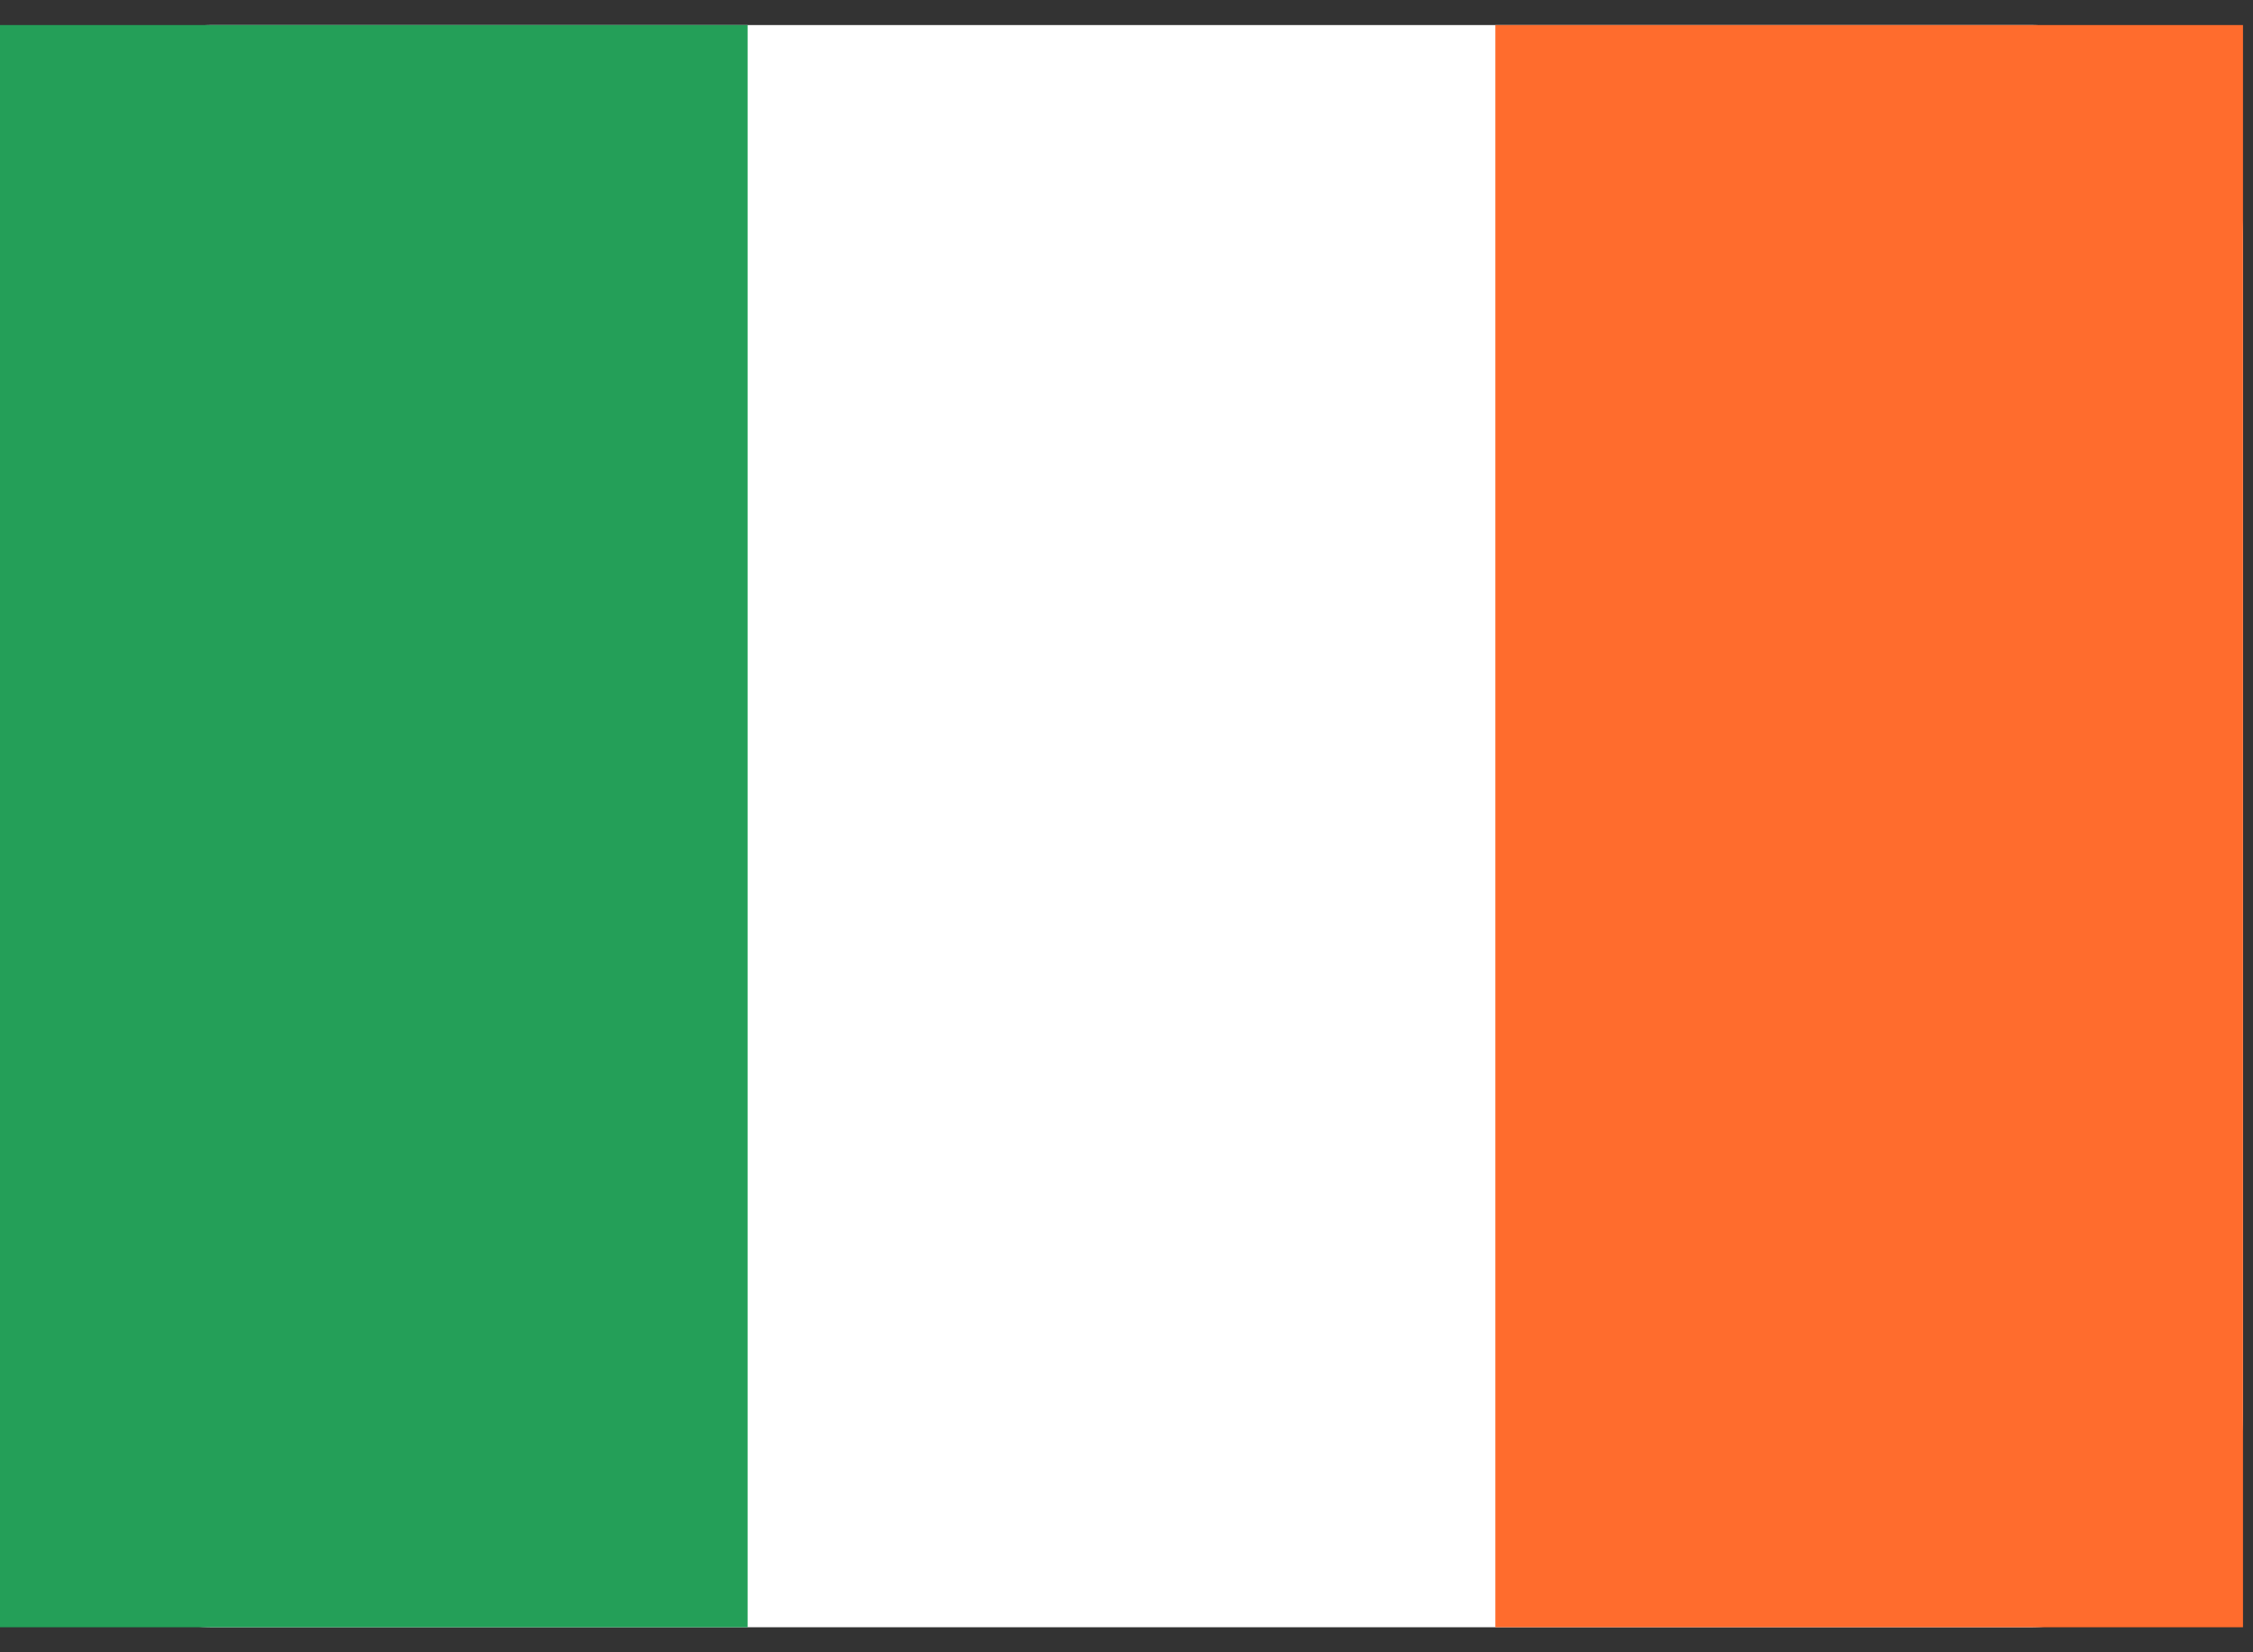 <svg width="45" height="33" viewBox="0 0 45 33" fill="none" xmlns="http://www.w3.org/2000/svg">
<rect x="0" y="0" width="45" height="33" fill="#333333" stroke="none"/>
<g clip-path="url(#clip0_70_2960)">
<path d="M40.533 0.5H4.267C1.91 0.5 0 2.41 0 4.767V28.233C0 30.59 1.91 32.5 4.267 32.5H40.533C42.89 32.5 44.8 30.59 44.8 28.233V4.767C44.8 2.41 42.89 0.5 40.533 0.5Z" fill="white"/>
<path fill-rule="evenodd" clip-rule="evenodd" d="M0 0.5H14.933V32.5H0V0.5Z" fill="#249F58"/>
<path fill-rule="evenodd" clip-rule="evenodd" d="M29.867 0.5H44.8V32.5H29.867V0.5Z" fill="#FF6C2D"/>
</g>
<defs>
<clipPath id="clip0_70_2960">
<rect width="44.8" height="32" fill="white" transform="translate(0 0.5)"/>
</clipPath>
</defs>
</svg>
